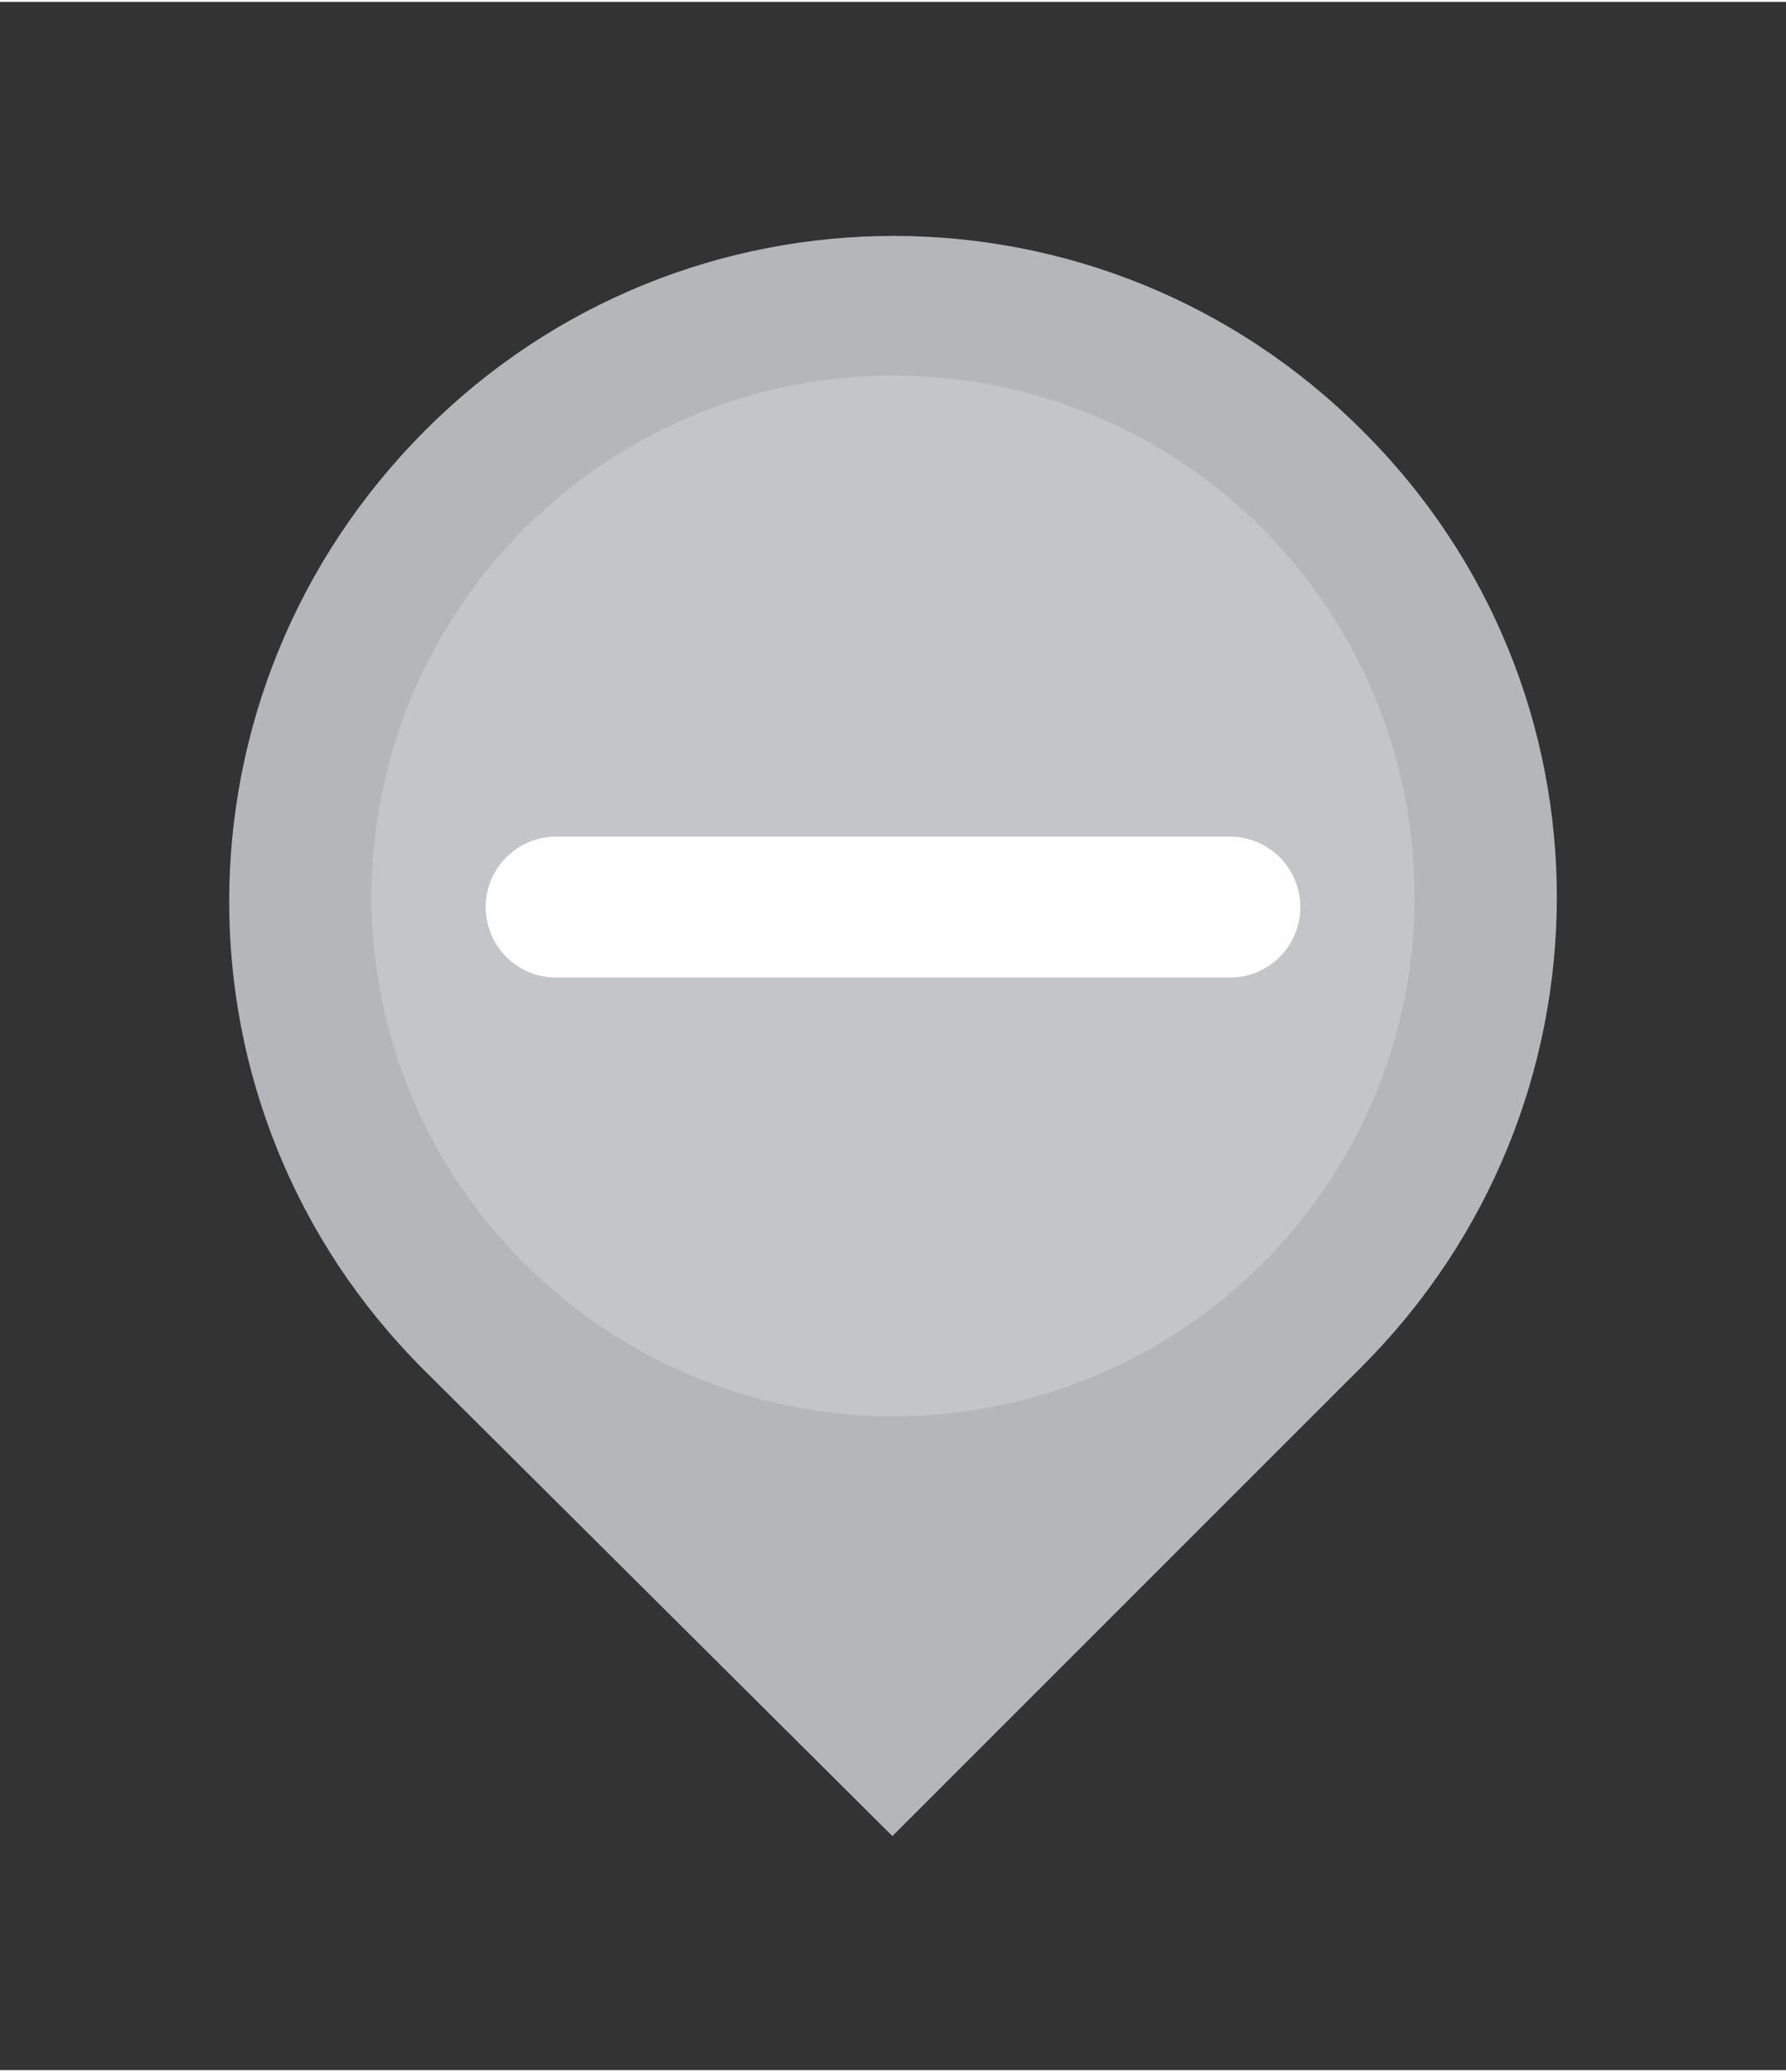 <?xml version="1.0" encoding="utf-8"?>
<!-- Generator: Adobe Illustrator 16.0.4, SVG Export Plug-In . SVG Version: 6.00 Build 0)  -->
<!DOCTYPE svg PUBLIC "-//W3C//DTD SVG 1.1//EN" "http://www.w3.org/Graphics/SVG/1.1/DTD/svg11.dtd">
<svg version="1.1" id="Ebene_1" xmlns="http://www.w3.org/2000/svg" xmlns:xlink="http://www.w3.org/1999/xlink" x="0px" y="0px"
	 width="50px" height="58px" viewBox="0 0 38 44" enable-background="new 0 0 38 44" xml:space="preserve">
<rect x="0" y="0" width="38" height="44" fill="#333333" stroke="none"/>
<g>
	<path fill="#B5B6BA" d="M28.975,9.11c-5.508-5.508-14.416-5.508-19.922,0C3.493,14.67,3.493,23.575,9,29.085l9.987,9.936
		l9.987-9.986C34.482,23.524,34.533,14.62,28.975,9.11L28.975,9.11z"/>
	<path opacity="0.2" fill="#FFFFFF" d="M19.001,30.091L19.001,30.091c-6.091,0-11.097-4.957-11.097-11.047
		c0-6.137,5.005-11.095,11.097-11.095c6.137,0,11.096,4.958,11.096,11.095C30.097,25.134,25.138,30.091,19.001,30.091L19.001,30.091
		z"/>
	
		<line fill="none" stroke="#FFFFFF" stroke-width="3" stroke-linecap="round" stroke-miterlimit="10" x1="11.833" y1="19.258" x2="26.167" y2="19.258"/>
</g>
</svg>
